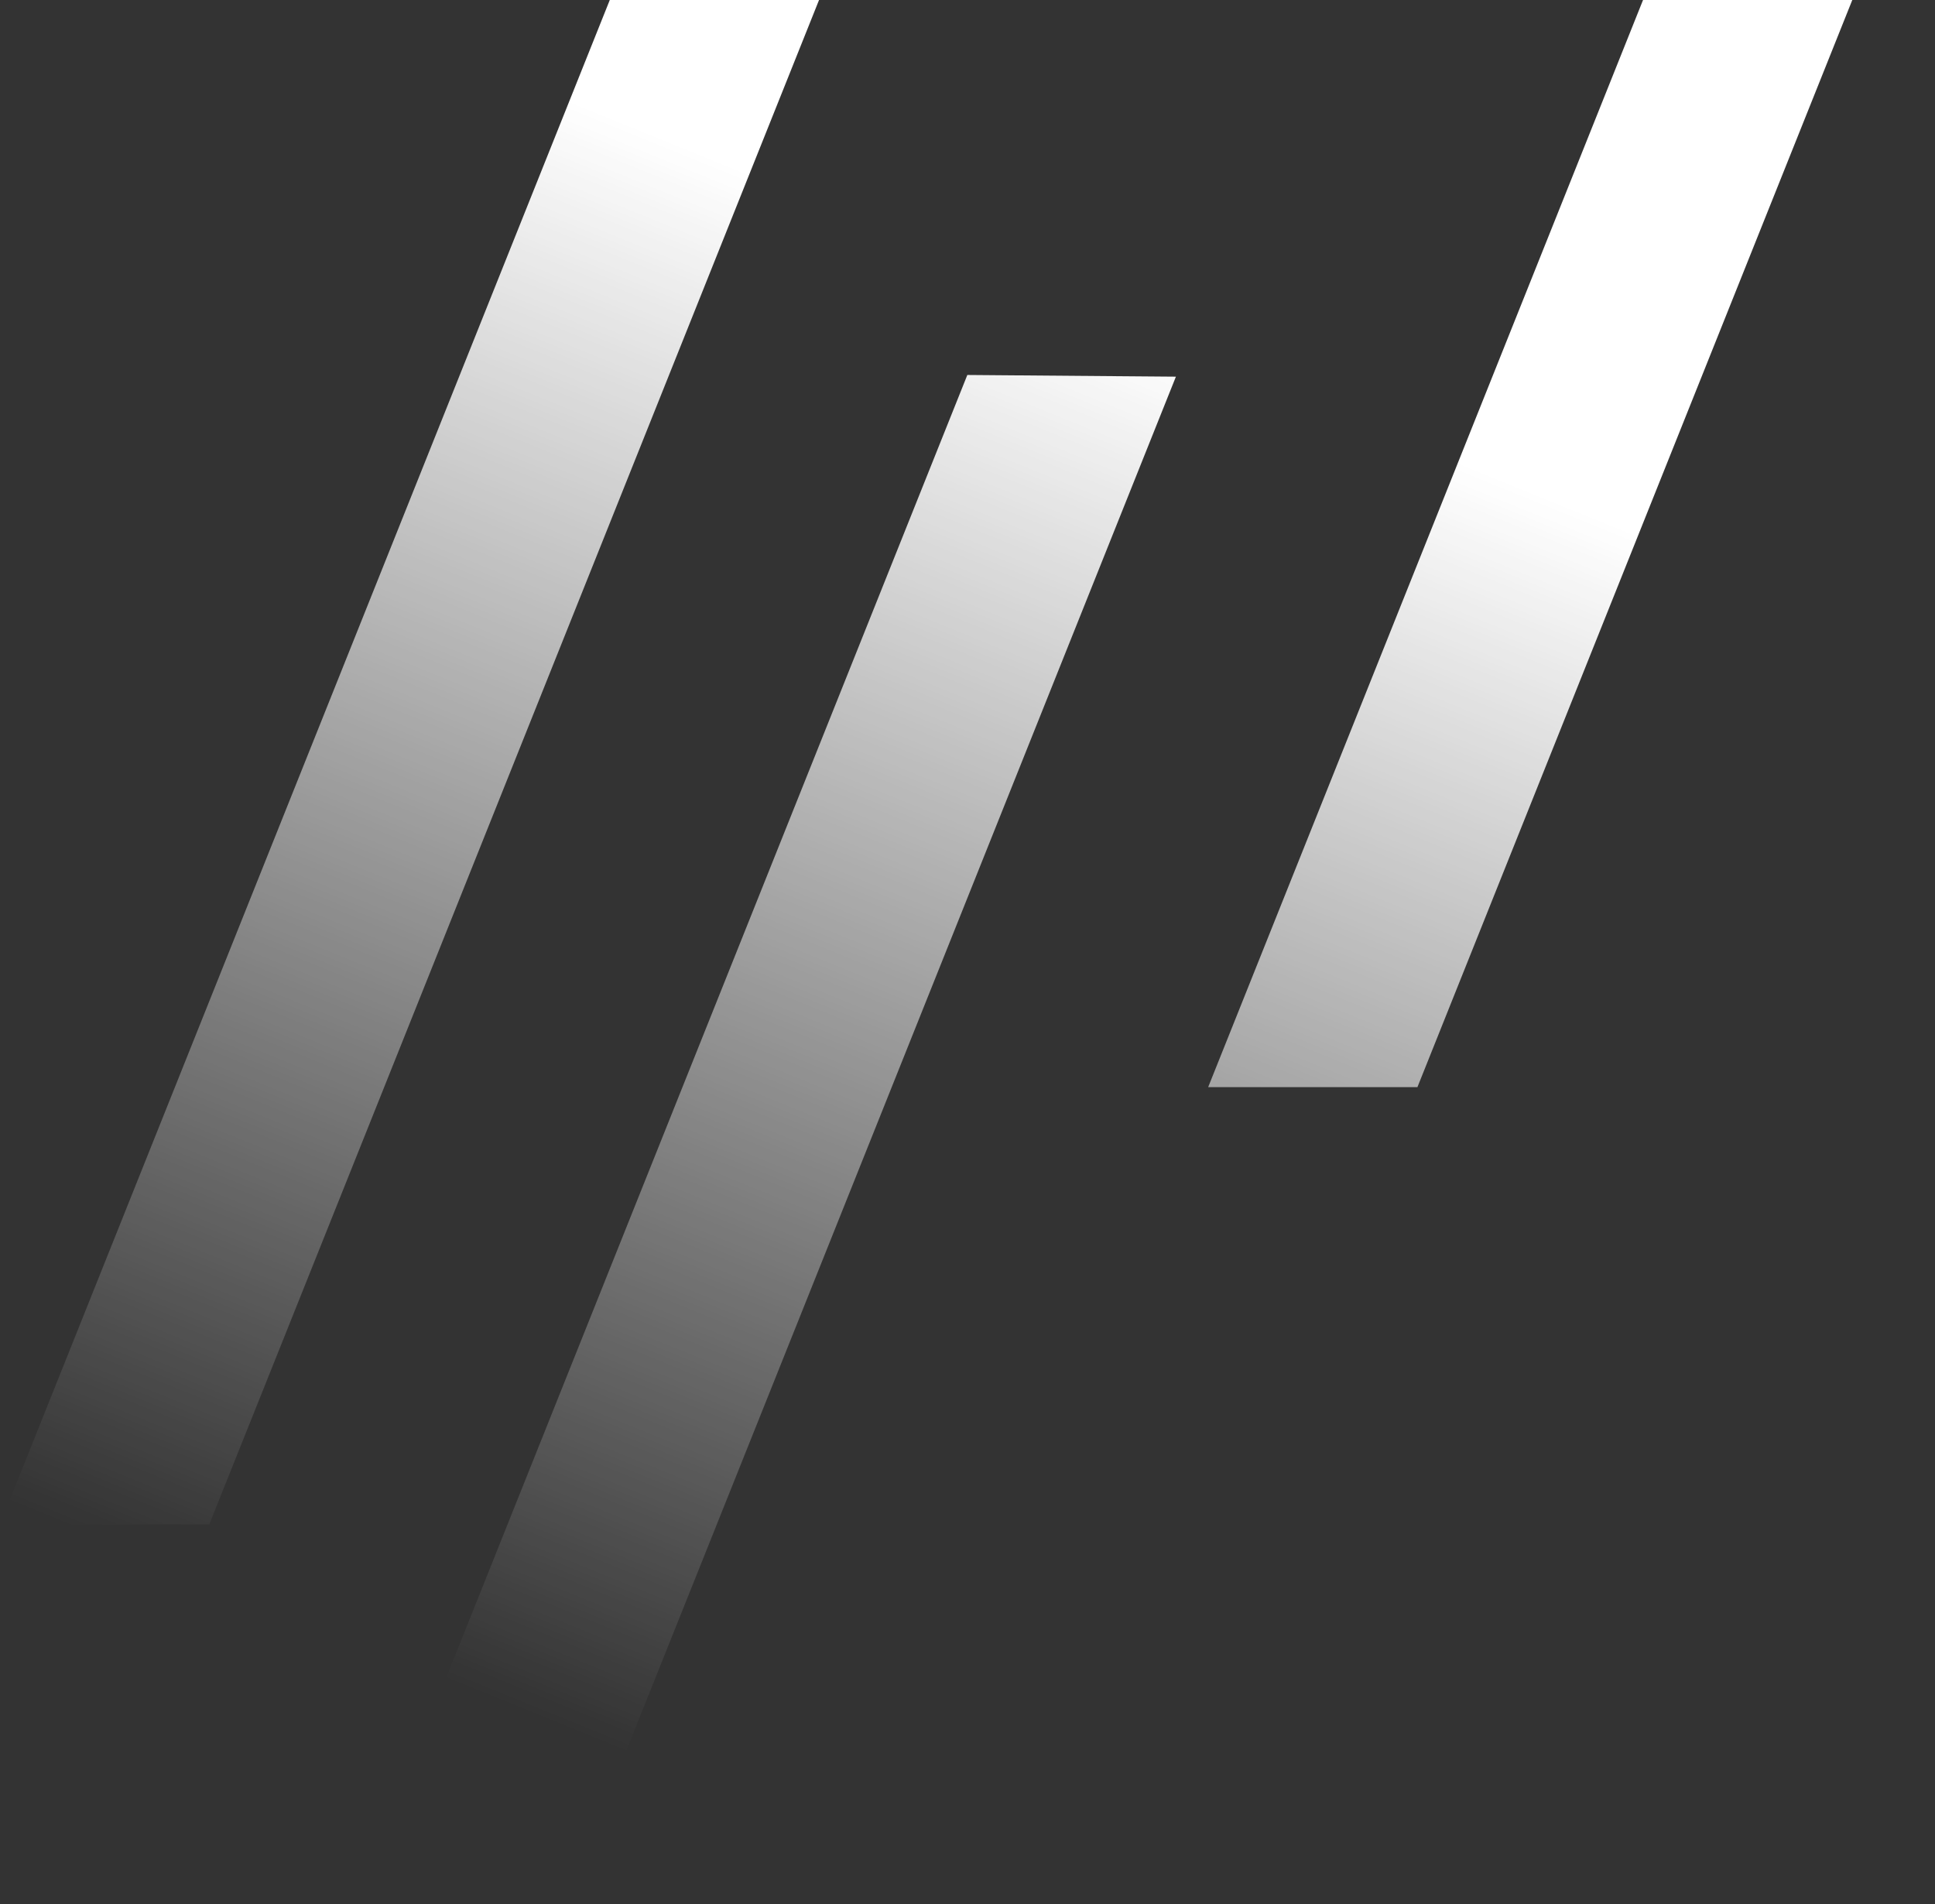 <svg width="629" height="619" viewBox="0 0 629 619" fill="none" xmlns="http://www.w3.org/2000/svg">
<rect x="0" y="0" width="629" height="619" fill="#333333" stroke="none"/>
<path fill-rule="evenodd" clip-rule="evenodd" d="M591.691 -144L392.735 353.391H460.758L659.714 -144L591.691 -144ZM198.837 -1.546L267.457 -3.04L68.023 495.546H0L198.837 -1.546ZM314.445 121.893L382.247 122.444L183.631 618.985H115.608L314.445 121.893Z" fill="url(#paint0_linear_468_202)"/>
<defs>
<linearGradient id="paint0_linear_468_202" x1="351.428" y1="99.861" x2="166.36" y2="554.846" gradientUnits="userSpaceOnUse">
<stop stop-color="white"/>
<stop offset="1" stop-color="white" stop-opacity="0"/>
</linearGradient>
</defs>
</svg>

